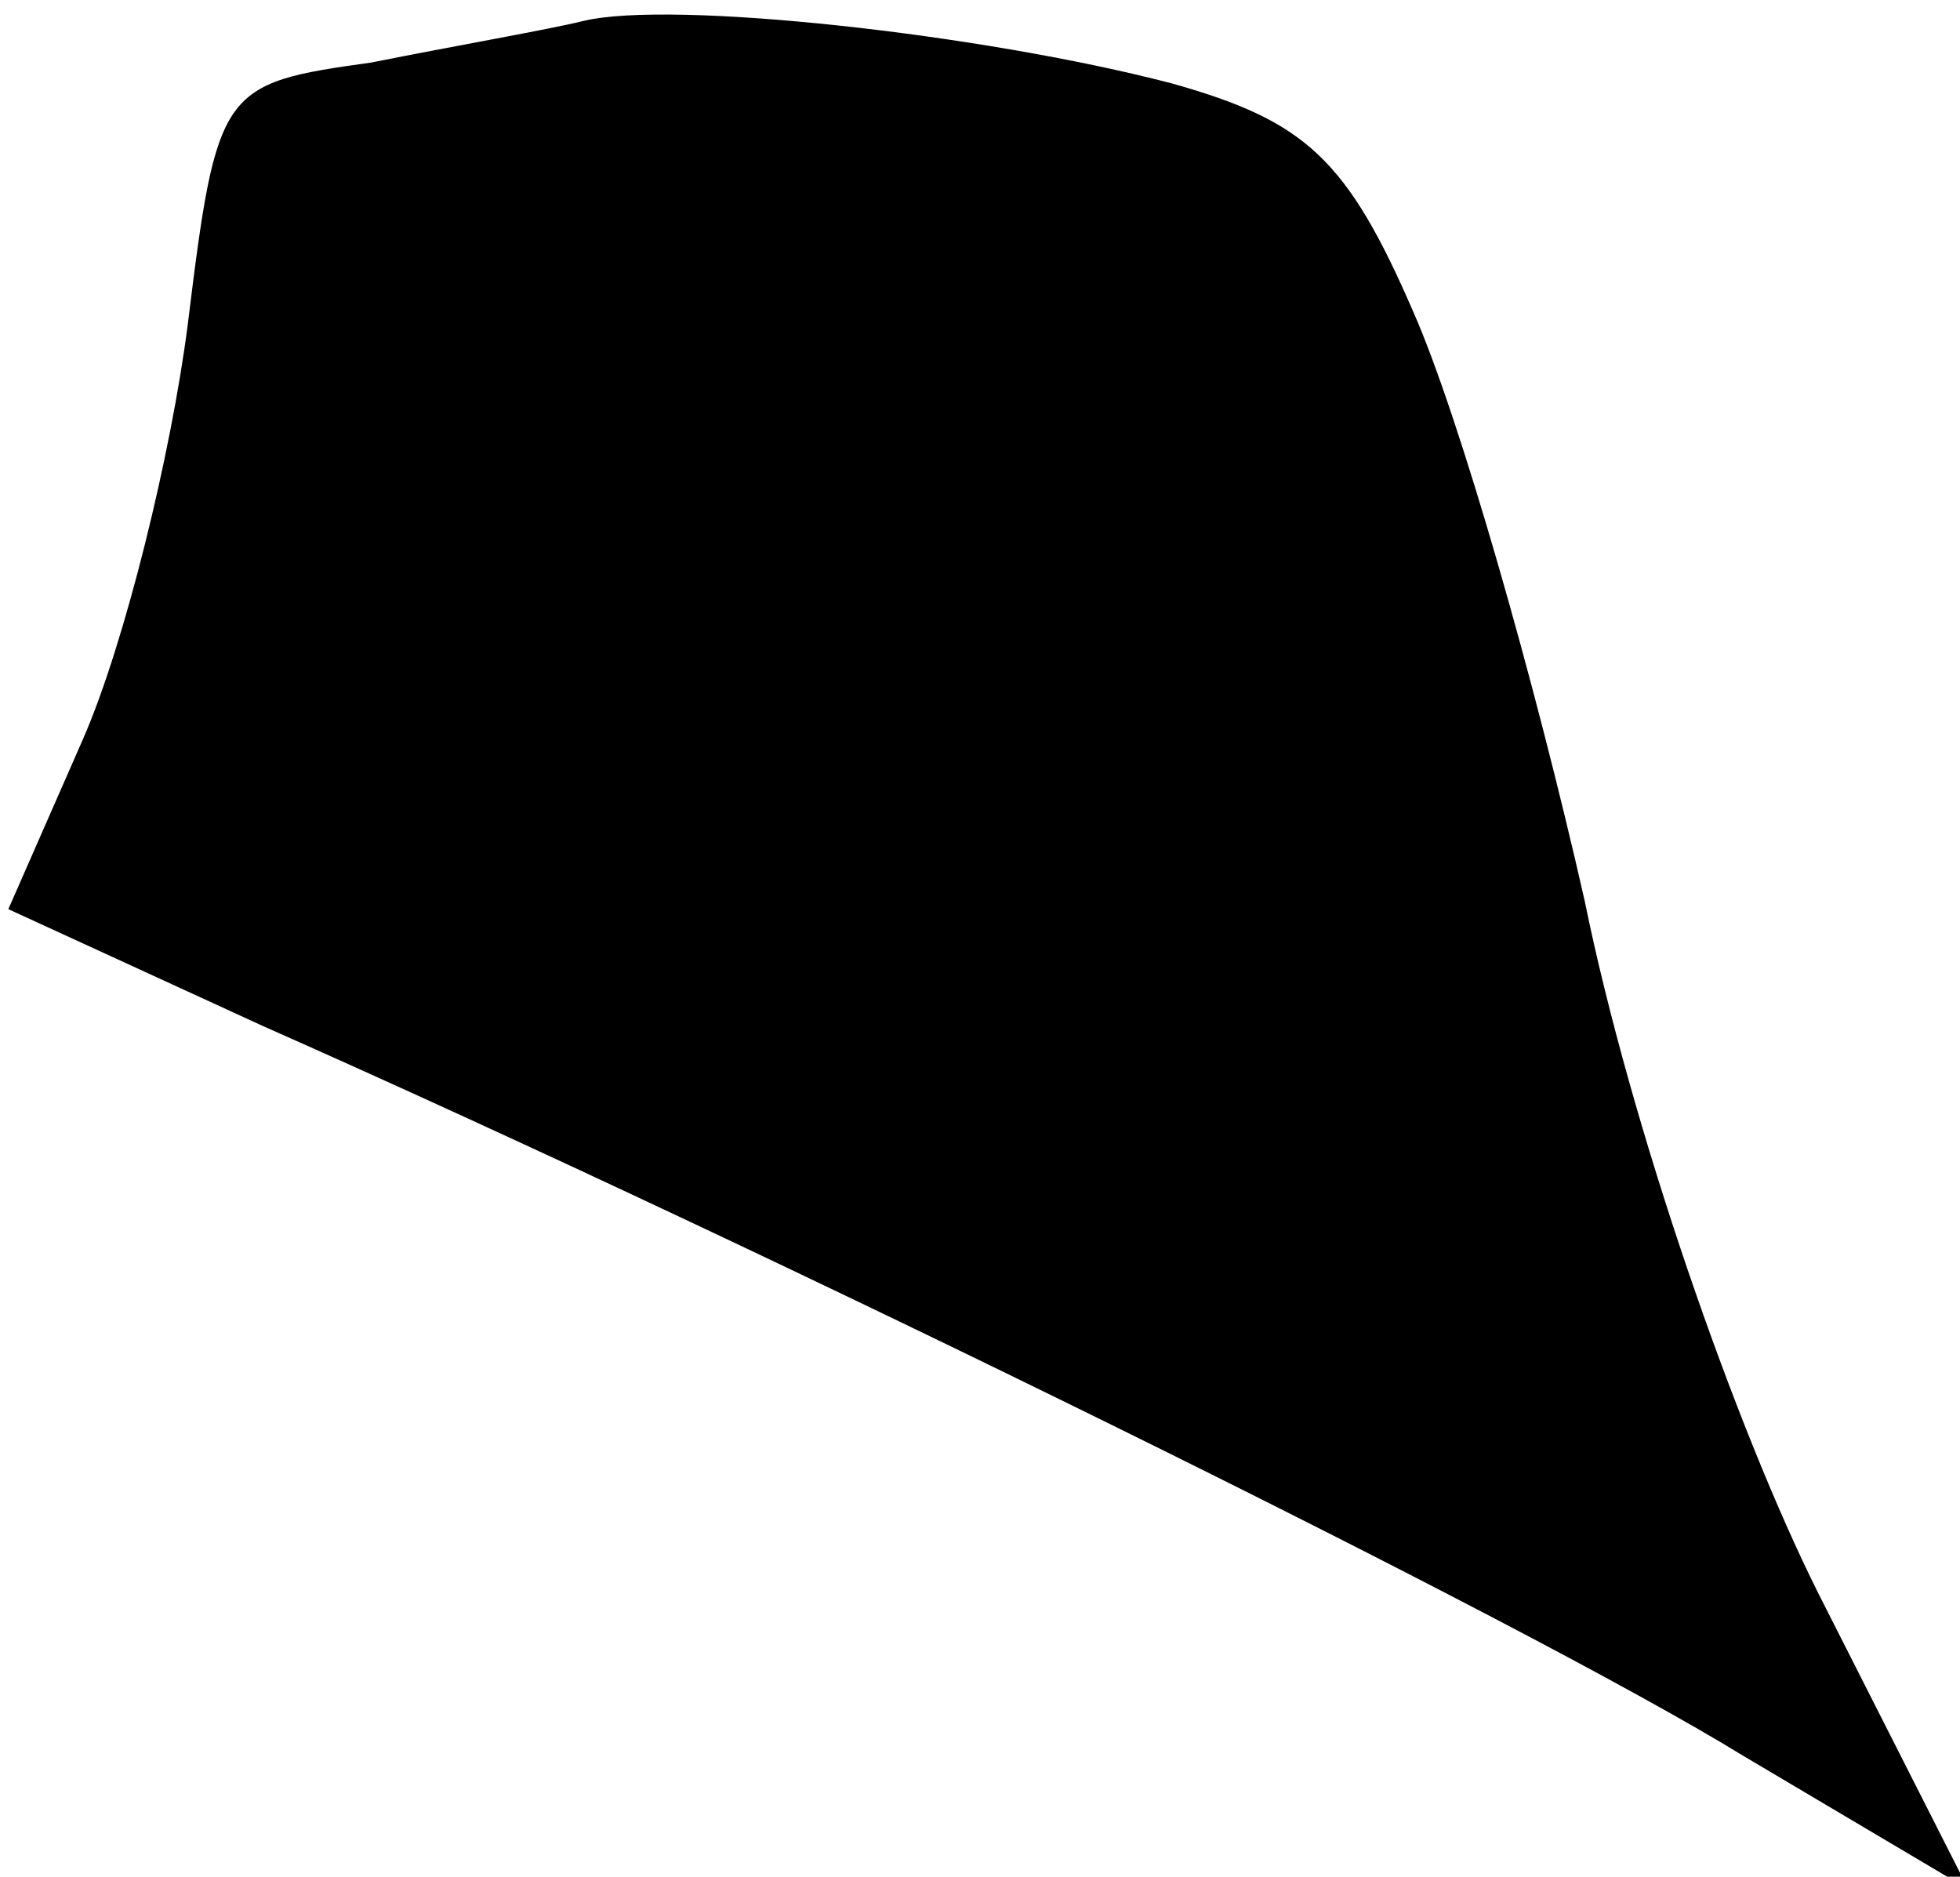 <?xml version="1.0" standalone="no"?>
<!DOCTYPE svg PUBLIC "-//W3C//DTD SVG 20010904//EN"
 "http://www.w3.org/TR/2001/REC-SVG-20010904/DTD/svg10.dtd">
<svg version="1.0" xmlns="http://www.w3.org/2000/svg"
 width="47pt" height="45pt" viewBox="0 0 47 45"
 preserveAspectRatio="xMidYMid meet">
<g transform="translate(0,45) scale(0.1,-0.1)"
fill="#000000" stroke="none">
<path fill="#000000" stroke="none" d="M140 445 c-8 -2 -31 -6 -51 -10 -36 -5
-37 -6 -44 -63 -4 -31 -15 -76 -25 -99 l-18 -41 61 -28 c122 -54 303 -143 355
-175 l54 -32 -36 71 c-20 40 -45 112 -56 166 -12 53 -30 116 -41 141 -16 37
-26 46 -58 55 -46 12 -120 20 -141 15z"/>
</g>
</svg>
